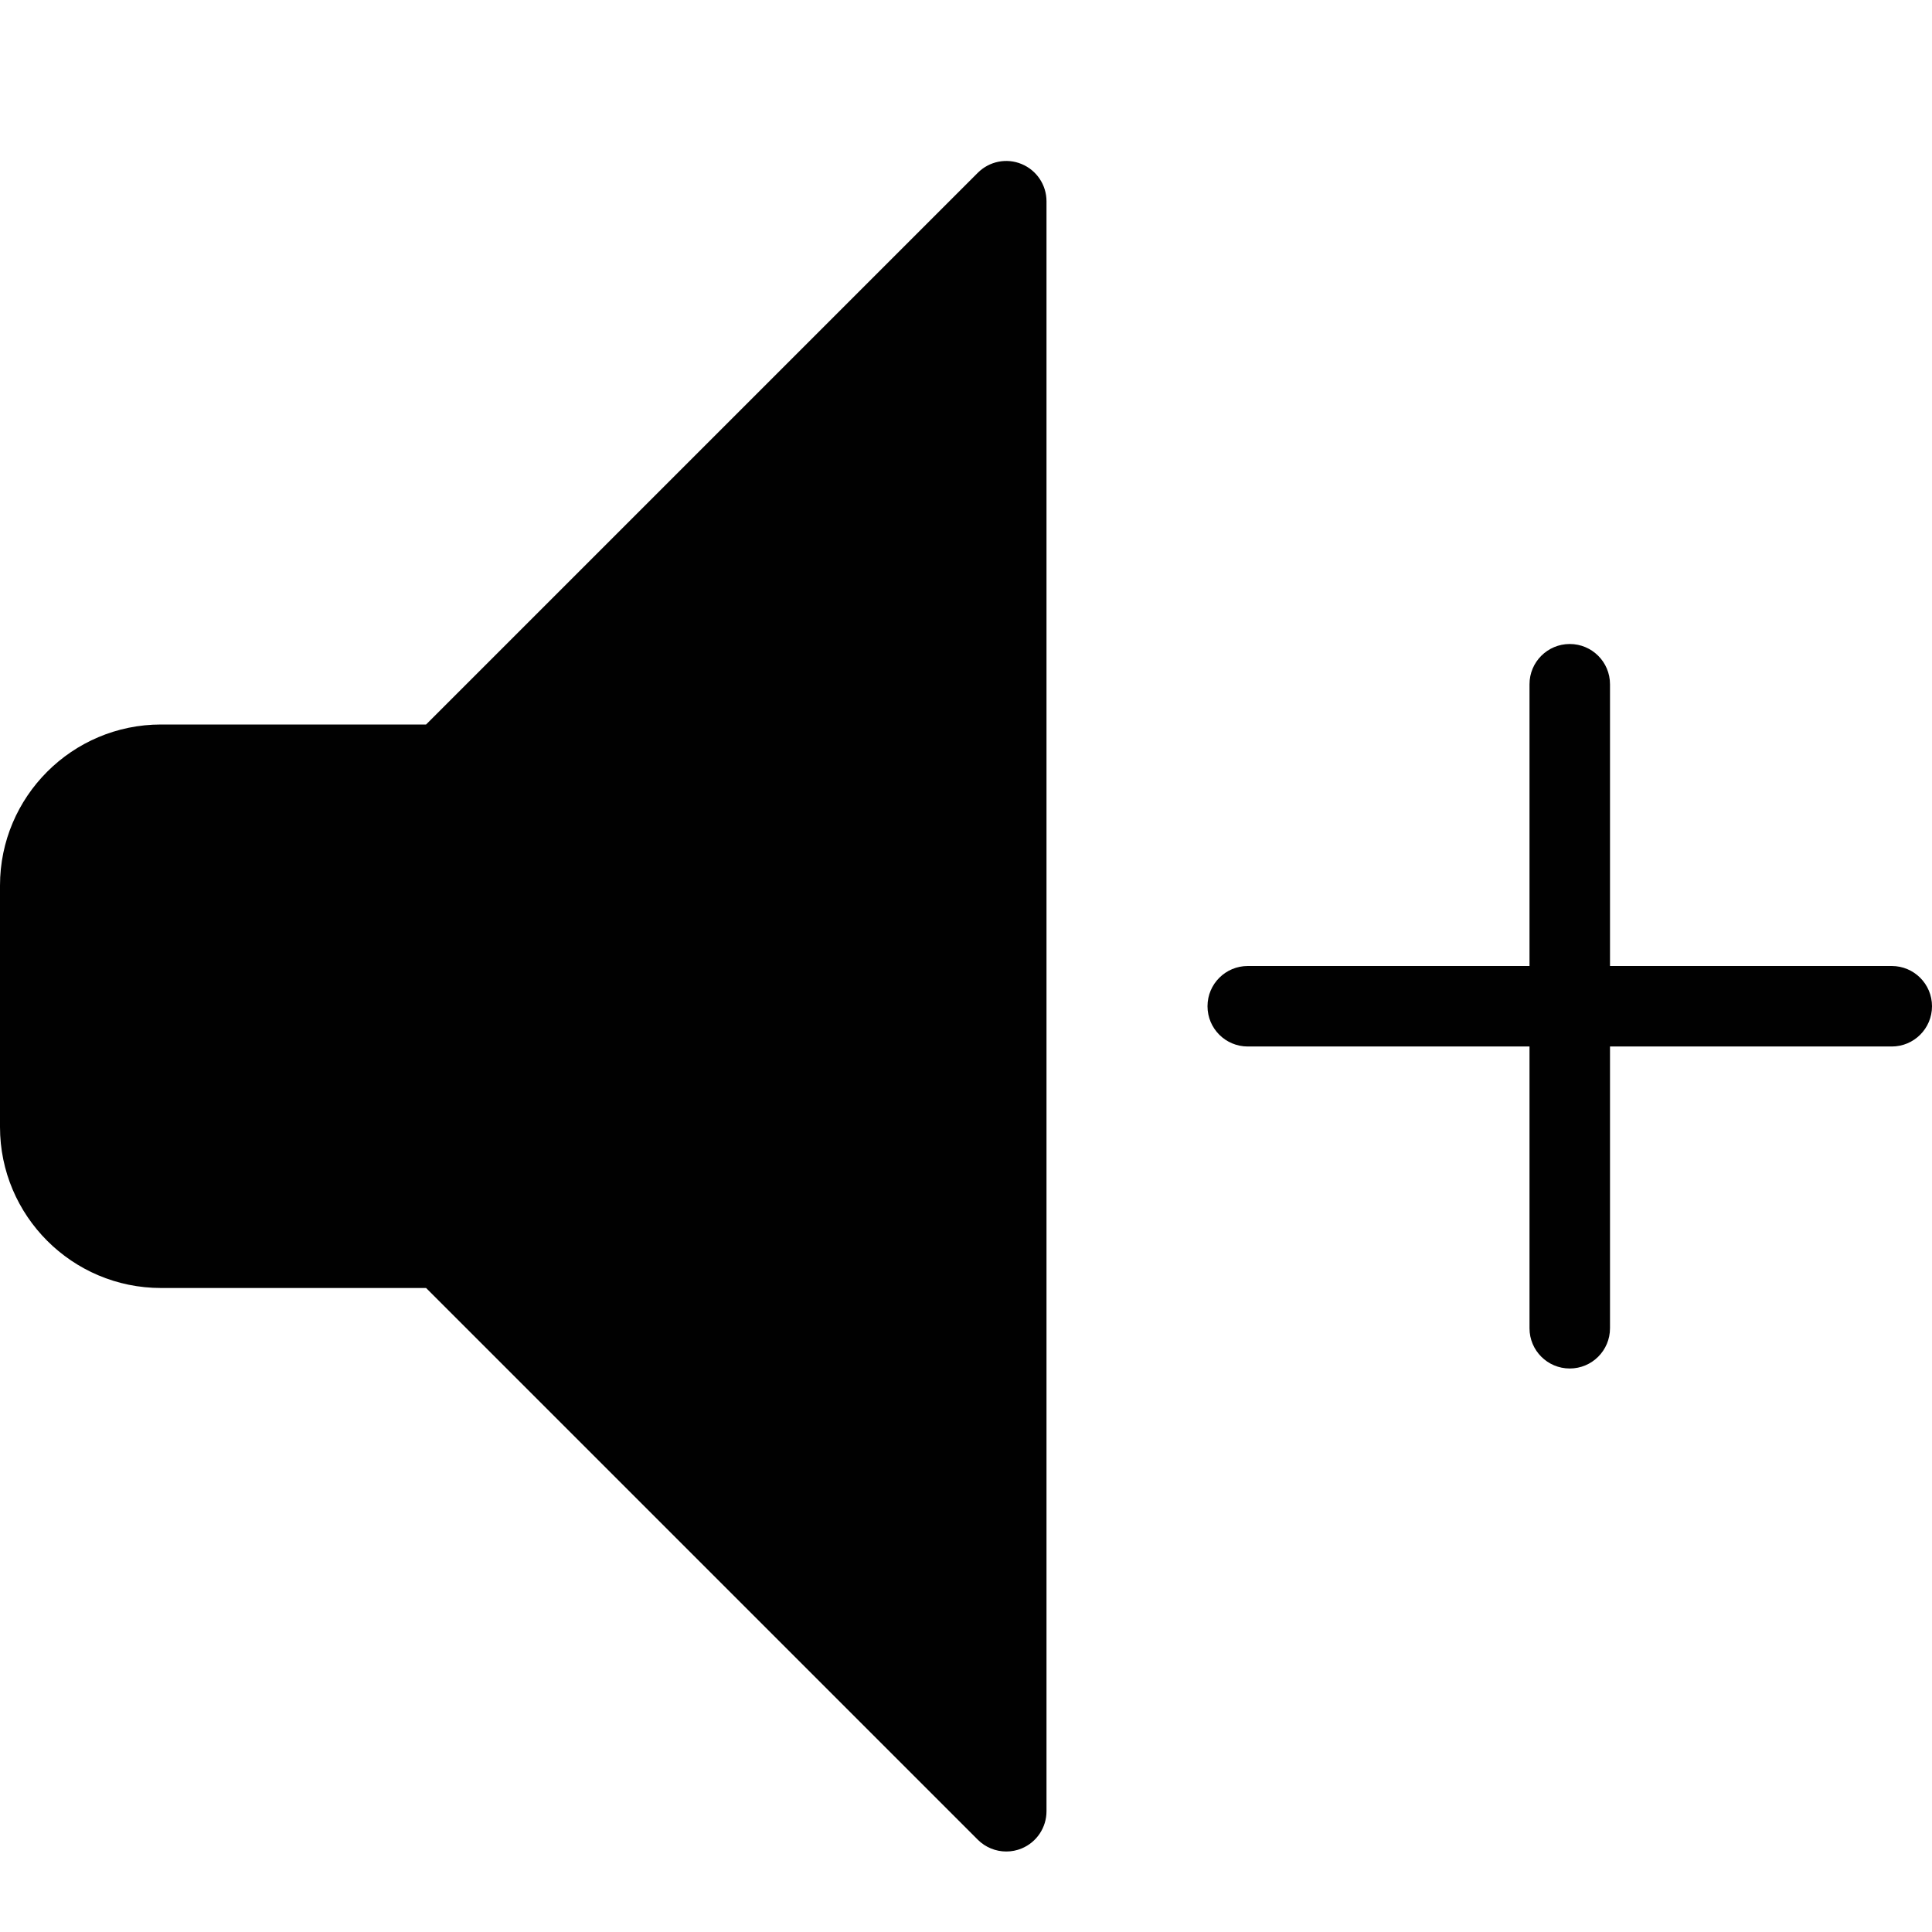 <?xml version="1.0" encoding="utf-8"?>
<!-- Generator: Adobe Illustrator 17.0.0, SVG Export Plug-In . SVG Version: 6.00 Build 0)  -->
<!DOCTYPE svg PUBLIC "-//W3C//DTD SVG 1.1//EN" "http://www.w3.org/Graphics/SVG/1.1/DTD/svg11.dtd">
<svg version="1.1" id="Layer_2" xmlns="http://www.w3.org/2000/svg" xmlns:xlink="http://www.w3.org/1999/xlink" x="0px" y="0px"
	 width="48px" height="48px" viewBox="0 0 48 48" enable-background="new 0 0 48 48" xml:space="preserve">
<g>
	<path fill="#010101" d="M47,24h-7v-7c0-0.553-0.448-1-1-1c-0.552,0-1,0.447-1,1v7h-7c-0.552,0-1,0.447-1,1s0.448,1,1,1h7v7
		c0,0.553,0.448,1,1,1c0.552,0,1-0.447,1-1v-7h7c0.552,0,1-0.447,1-1S47.552,24,47,24z"/>
	<path fill="#010101" d="M25.383,4.076c-0.375-0.157-0.804-0.069-1.09,0.217L10.586,18H4c-2.206,0-4,1.794-4,4v6
		c0,2.206,1.794,4,4,4h6.586l13.707,13.707C24.484,45.898,24.74,46,25,46c0.129,0,0.259-0.024,0.383-0.076
		C25.756,45.77,26,45.404,26,45V5C26,4.596,25.756,4.231,25.383,4.076z"/>
</g>
</svg>
